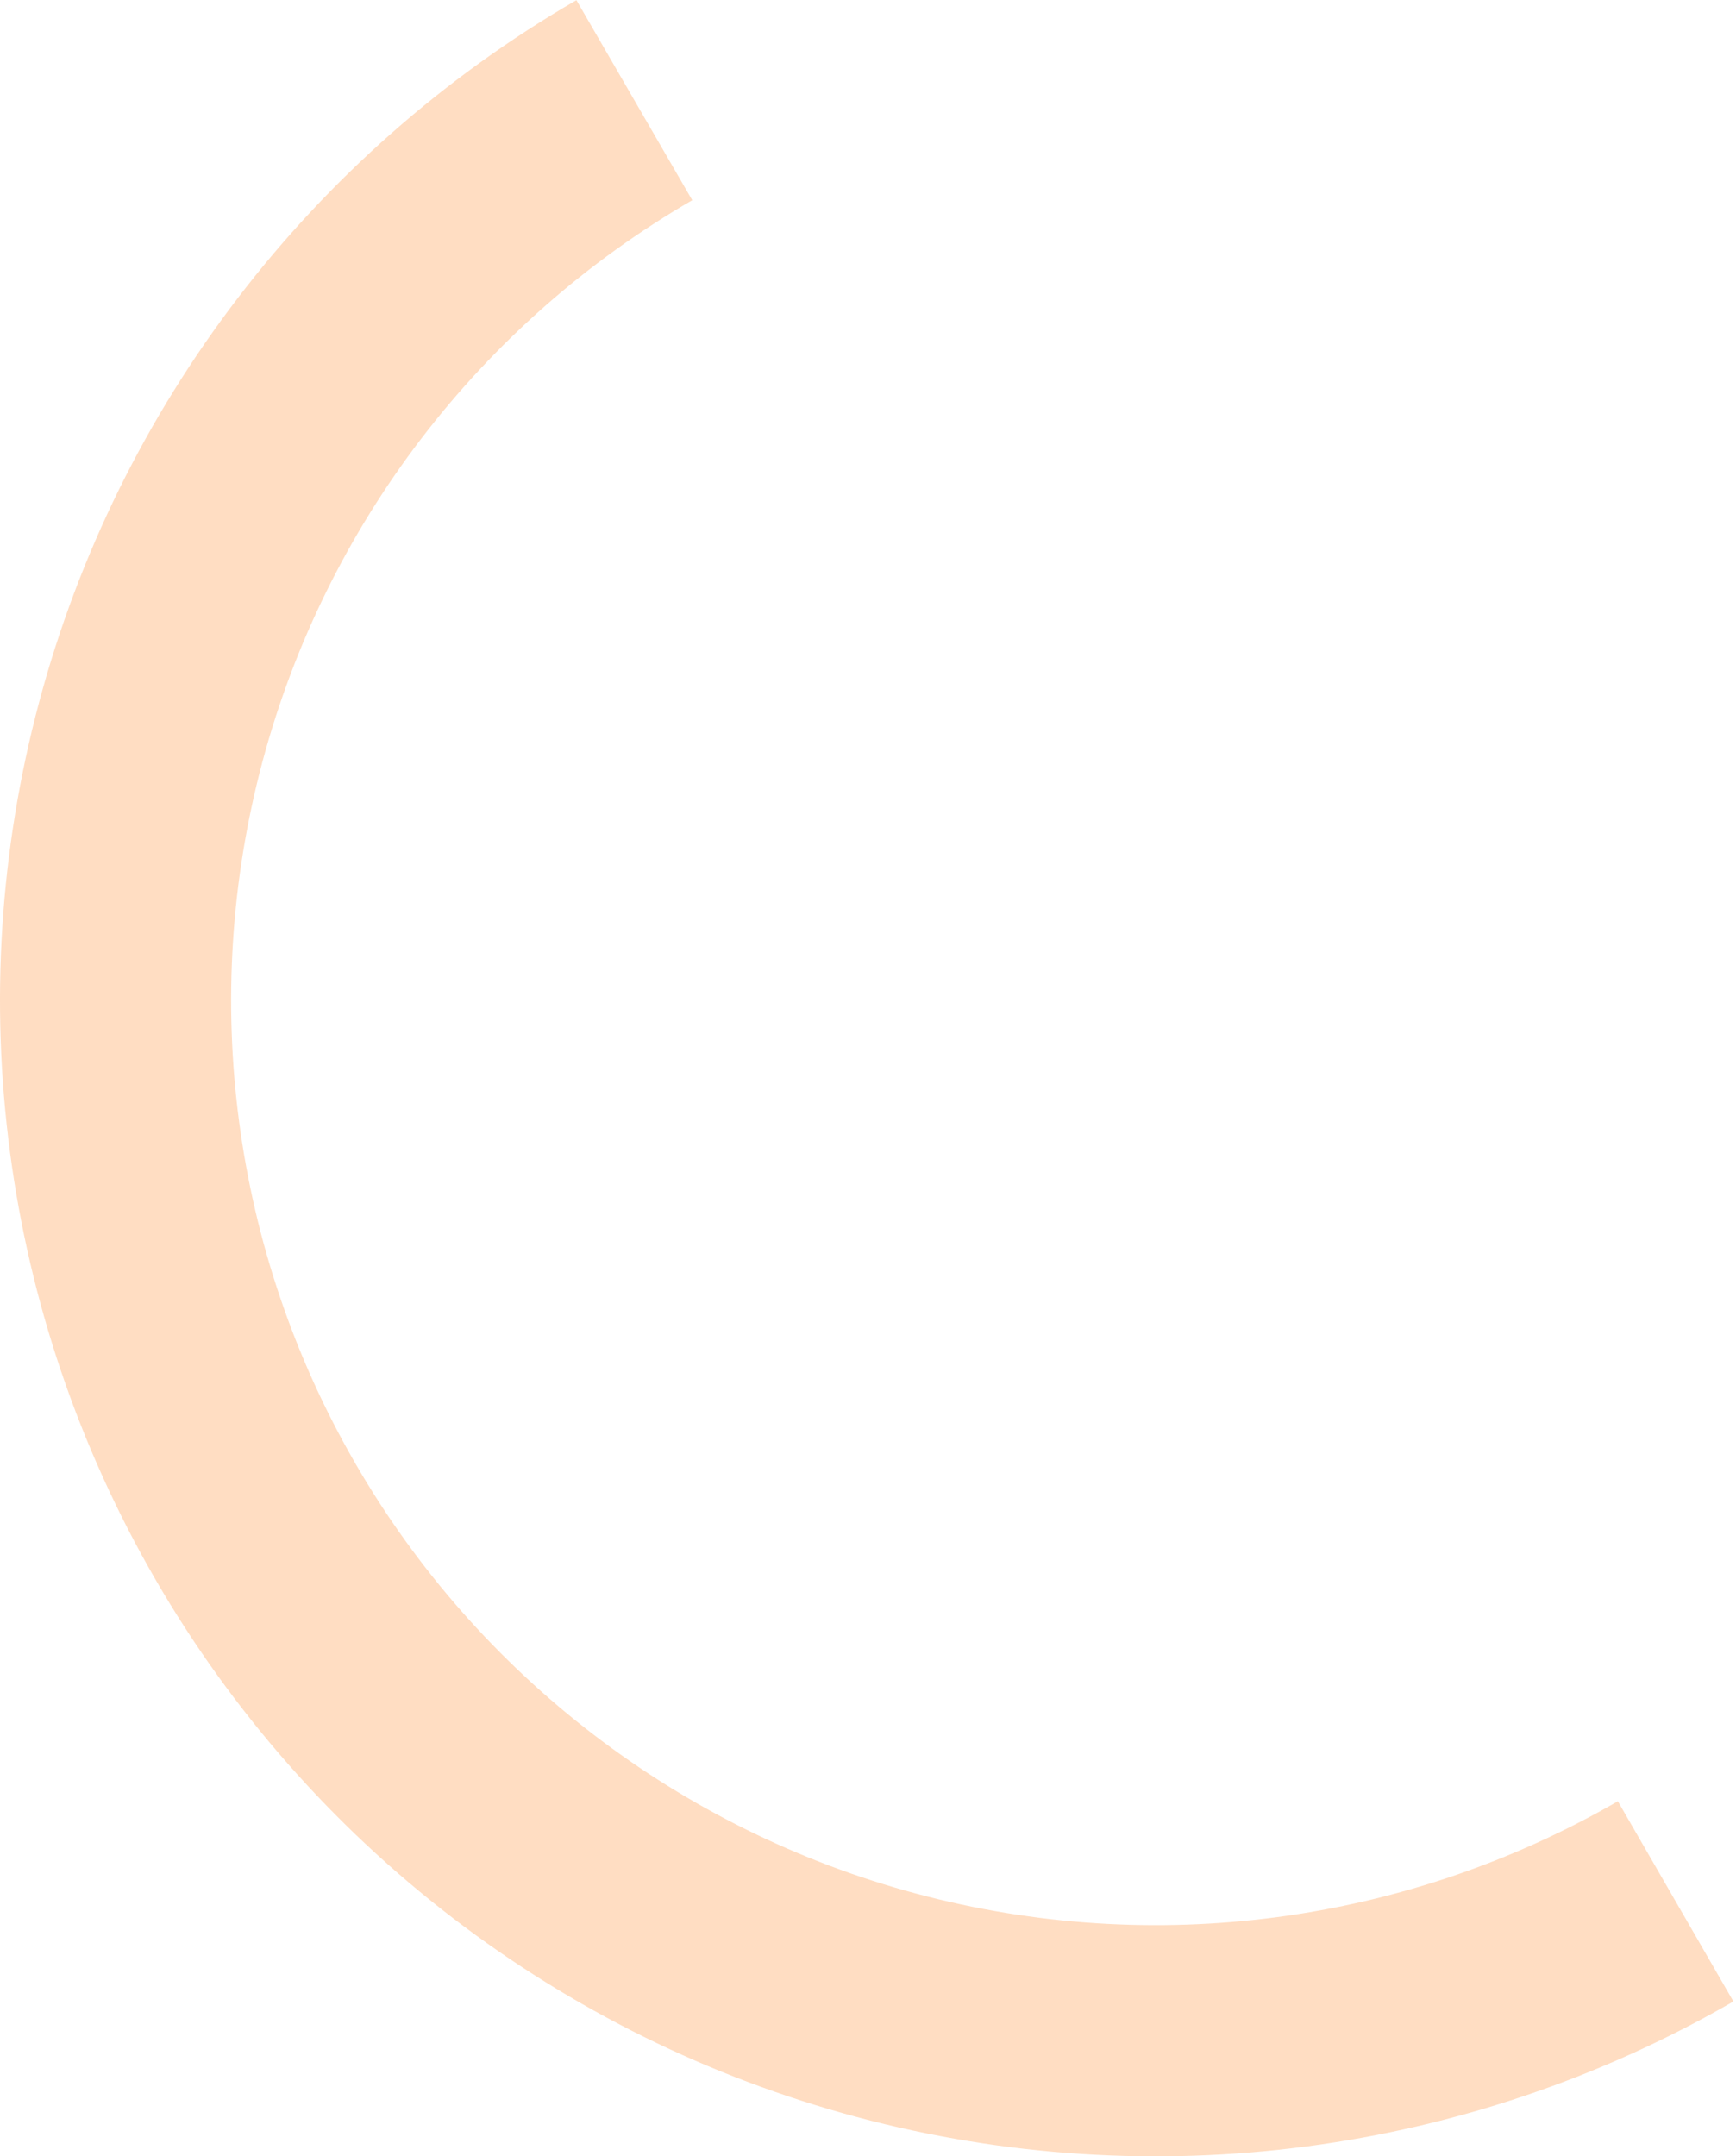 <svg width="335" height="416" viewBox="0 0 335 416" fill="none" xmlns="http://www.w3.org/2000/svg">
<path d="M334.5 386.124C283.304 415.682 222.466 423.702 165.358 408.422C108.251 393.141 59.548 355.81 29.954 304.634C0.36 253.458 -7.702 192.626 7.538 135.508C22.779 78.39 60.076 29.661 111.232 0.032L133.585 38.625C92.661 62.329 62.824 101.312 50.631 147.006C38.438 192.701 44.888 241.367 68.563 282.307C92.238 323.248 131.201 353.113 176.887 365.337C222.572 377.562 271.243 371.146 312.2 347.499L334.5 386.124Z" fill="#FE7300" fill-opacity="0.24"/>
</svg>
